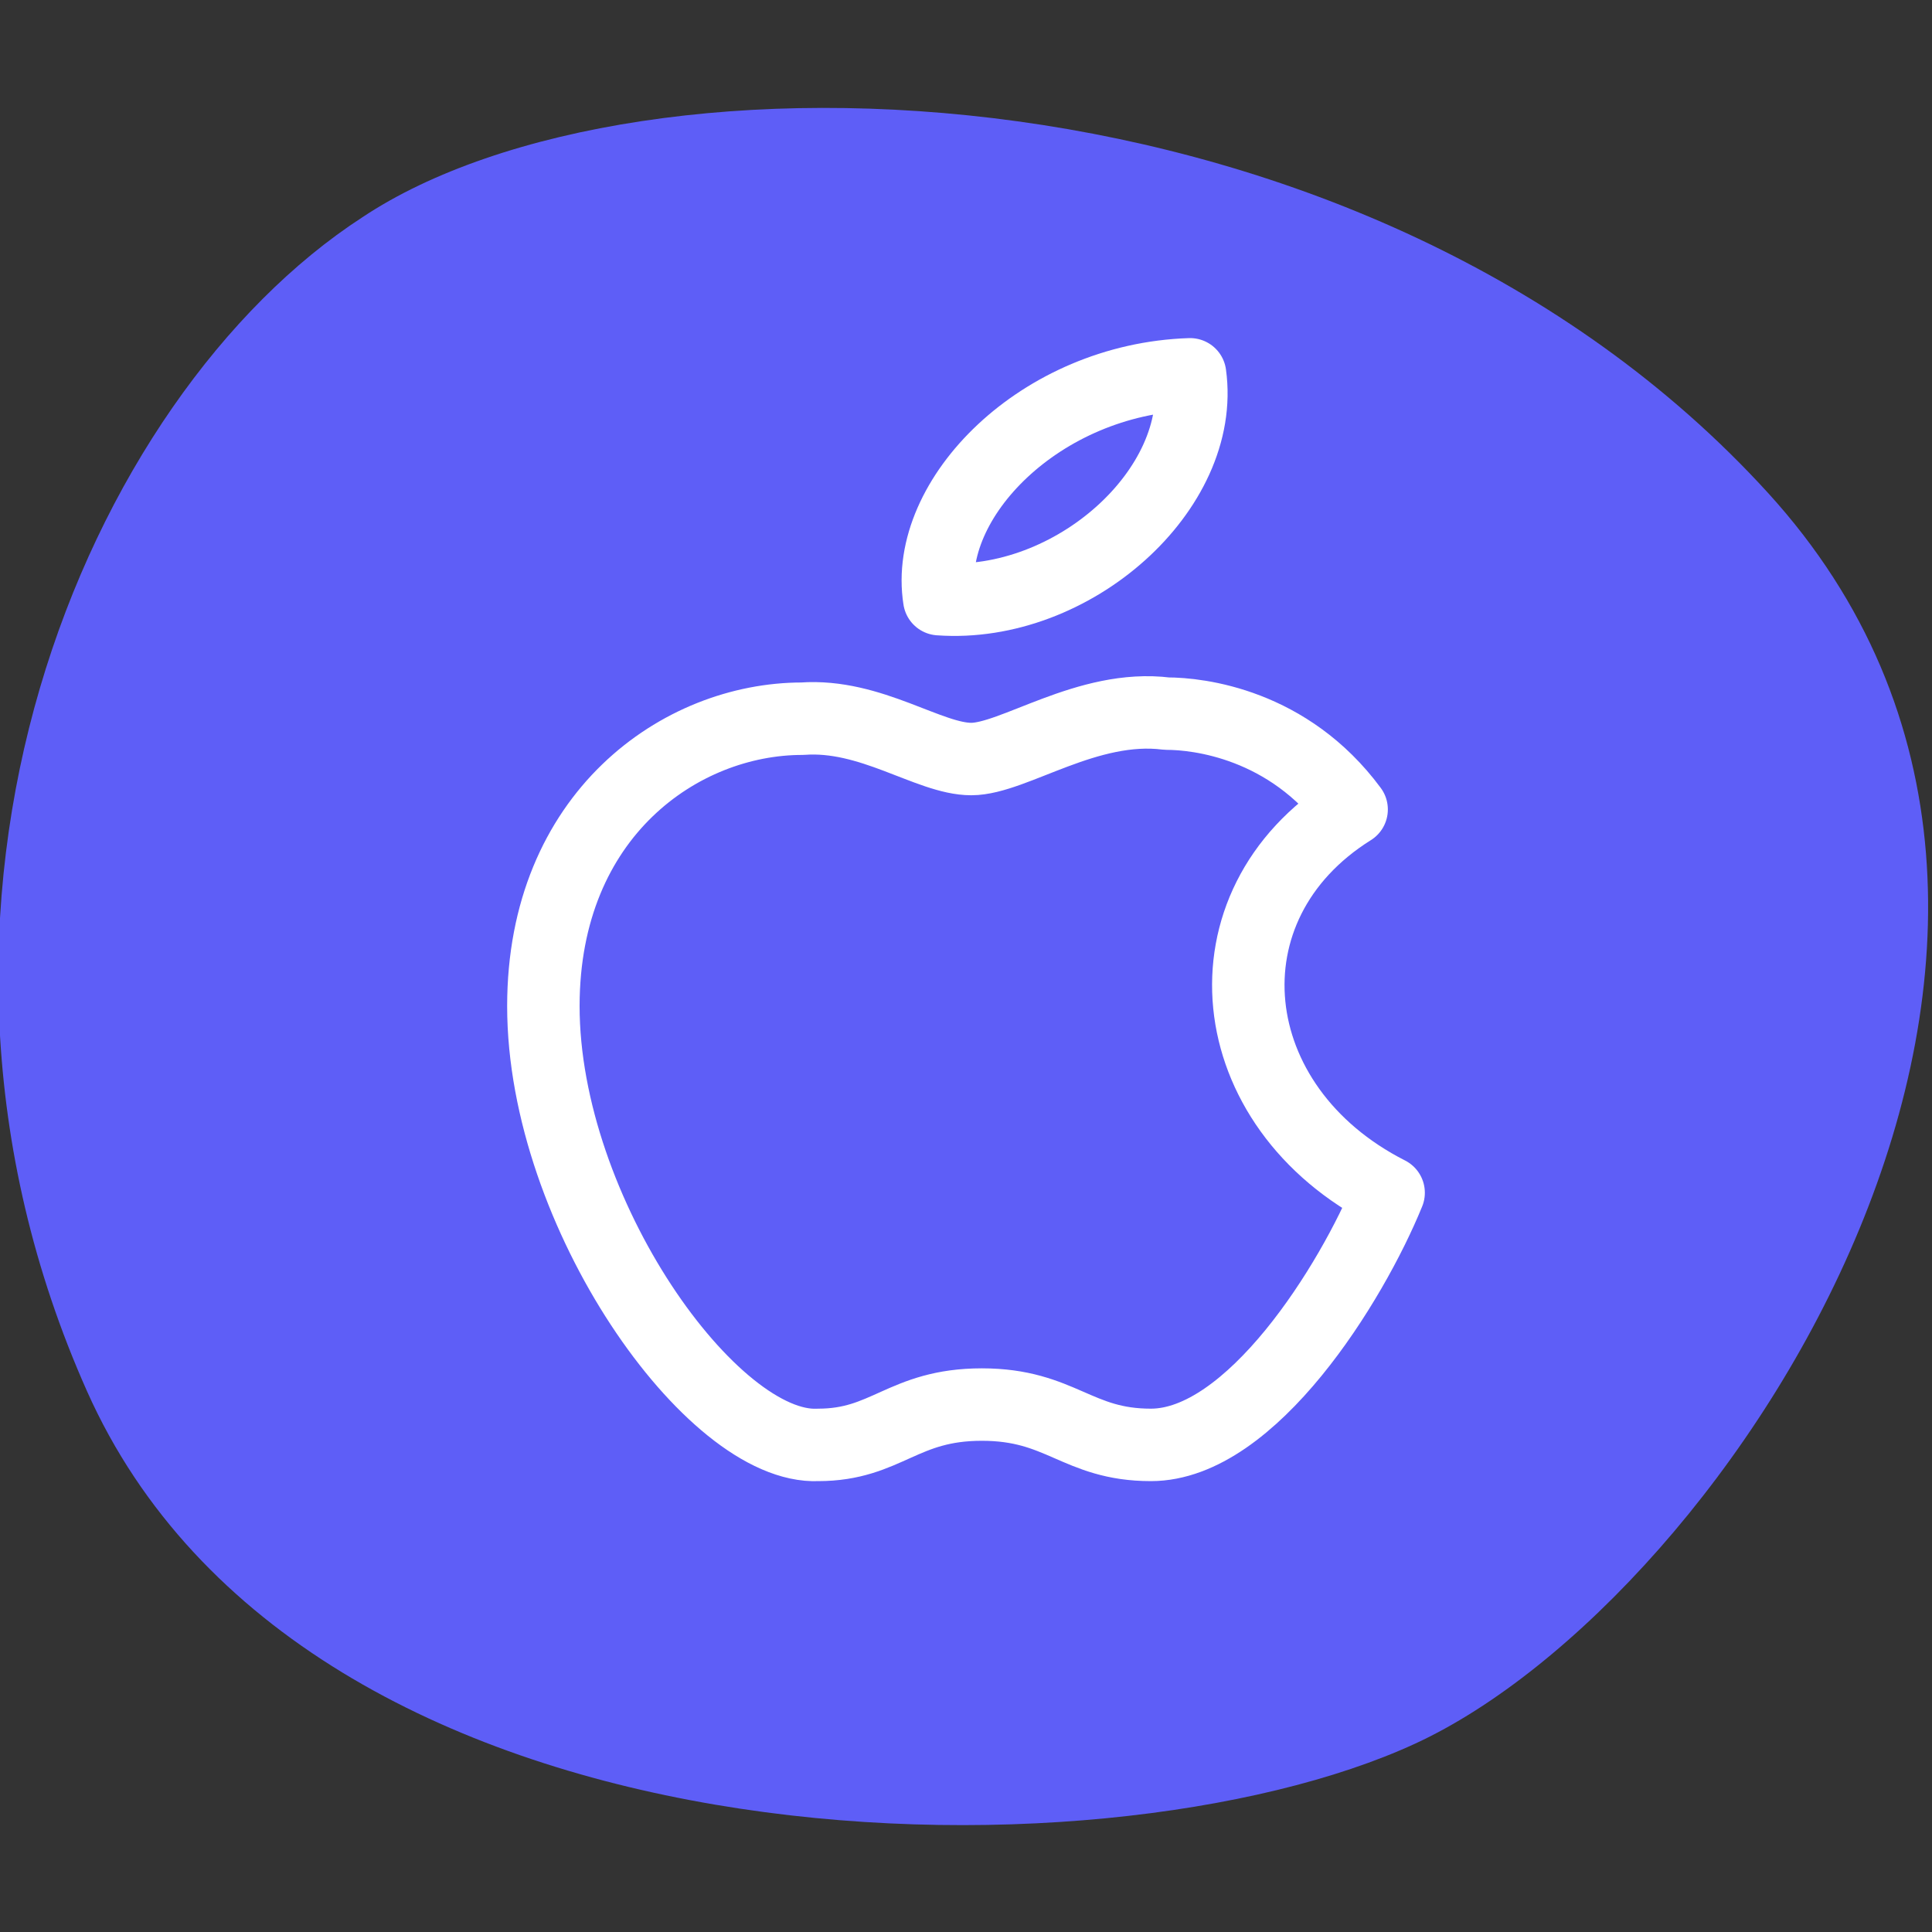 <svg xmlns="http://www.w3.org/2000/svg" width="40" height="40" viewBox="0 0 40 40" fill="none"><rect x="0" y="0" width="40" height="40" fill="#333333" stroke="none"/><g clip-path="url(#clip0_404_1073)"><path d="M7.5 4.5C13.2 0.7 28.3 1.1 36.6 10.2C44.9 19.3 35.8 33.1 29.3 36.1C22.8 39.1 6.3 38.9 1.8 28.8C-2.7 18.7 1.8 8.2 7.5 4.5Z" fill="#5E5EF7"></path><path d="M27.984 16.759C26.672 14.984 24.812 14.775 24.156 14.775C22.516 14.567 20.984 15.715 20.109 15.715C19.234 15.715 18.031 14.775 16.609 14.88C14.094 14.88 11.25 16.864 11.25 20.831C11.25 25.112 14.75 30.019 16.938 29.915C18.359 29.915 18.688 29.08 20.328 29.08C21.969 29.08 22.297 29.915 23.828 29.915C25.906 29.915 27.984 26.574 28.75 24.695C25.25 22.919 24.812 18.743 27.984 16.759Z" stroke="white" stroke-width="1.5" stroke-linecap="round" stroke-linejoin="round"></path><path d="M24.639 7.75C21.546 7.849 19.115 10.325 19.447 12.405C22.209 12.604 24.971 10.127 24.639 7.75Z" stroke="white" stroke-width="1.5" stroke-linecap="round" stroke-linejoin="round"></path></g><defs><clipPath id="clip0_404_1073"><rect width="40" height="40" fill="white"></rect></clipPath></defs></svg>